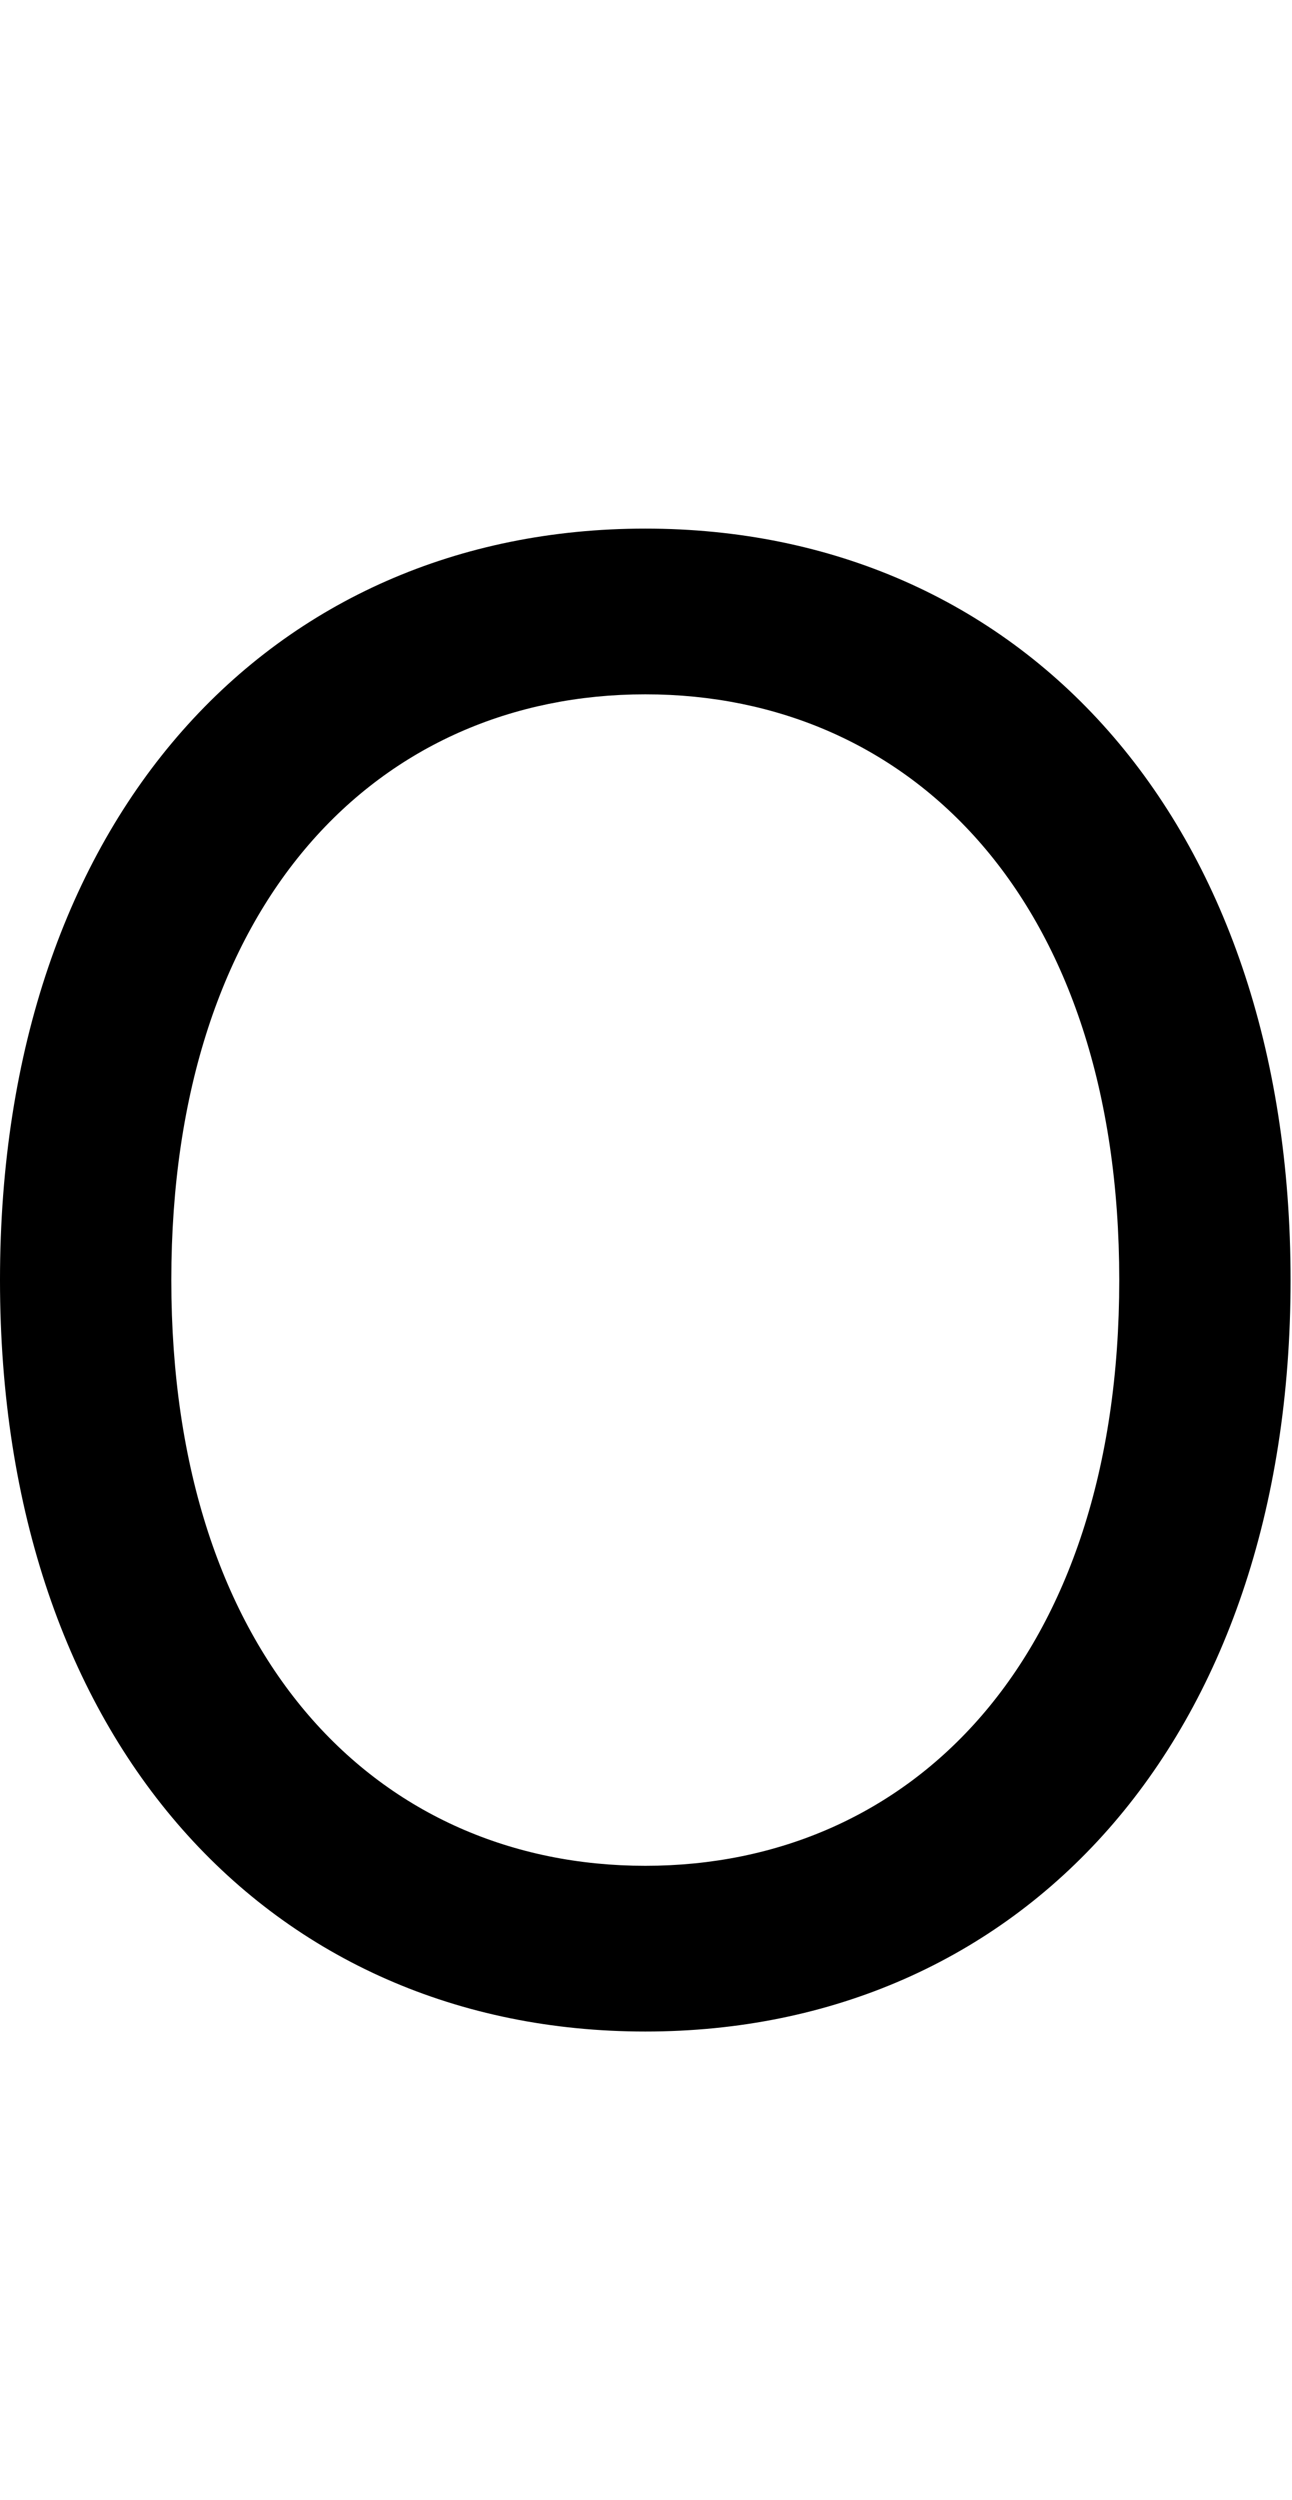 <svg id="svg-afii10032" xmlns="http://www.w3.org/2000/svg" width="181" height="350"><path d="M1976 -1024C1976 -1672 1596 -2076 1072 -2076C548 -2076 168 -1672 168 -1024C168 -376 548 28 1072 28C1596 28 1976 -376 1976 -1024ZM1736 -1024C1736 -492 1444 -204 1072 -204C700 -204 408 -492 408 -1024C408 -1556 700 -1844 1072 -1844C1444 -1844 1736 -1556 1736 -1024Z" transform="translate(-16.8 281.6) scale(0.1)"/></svg>
